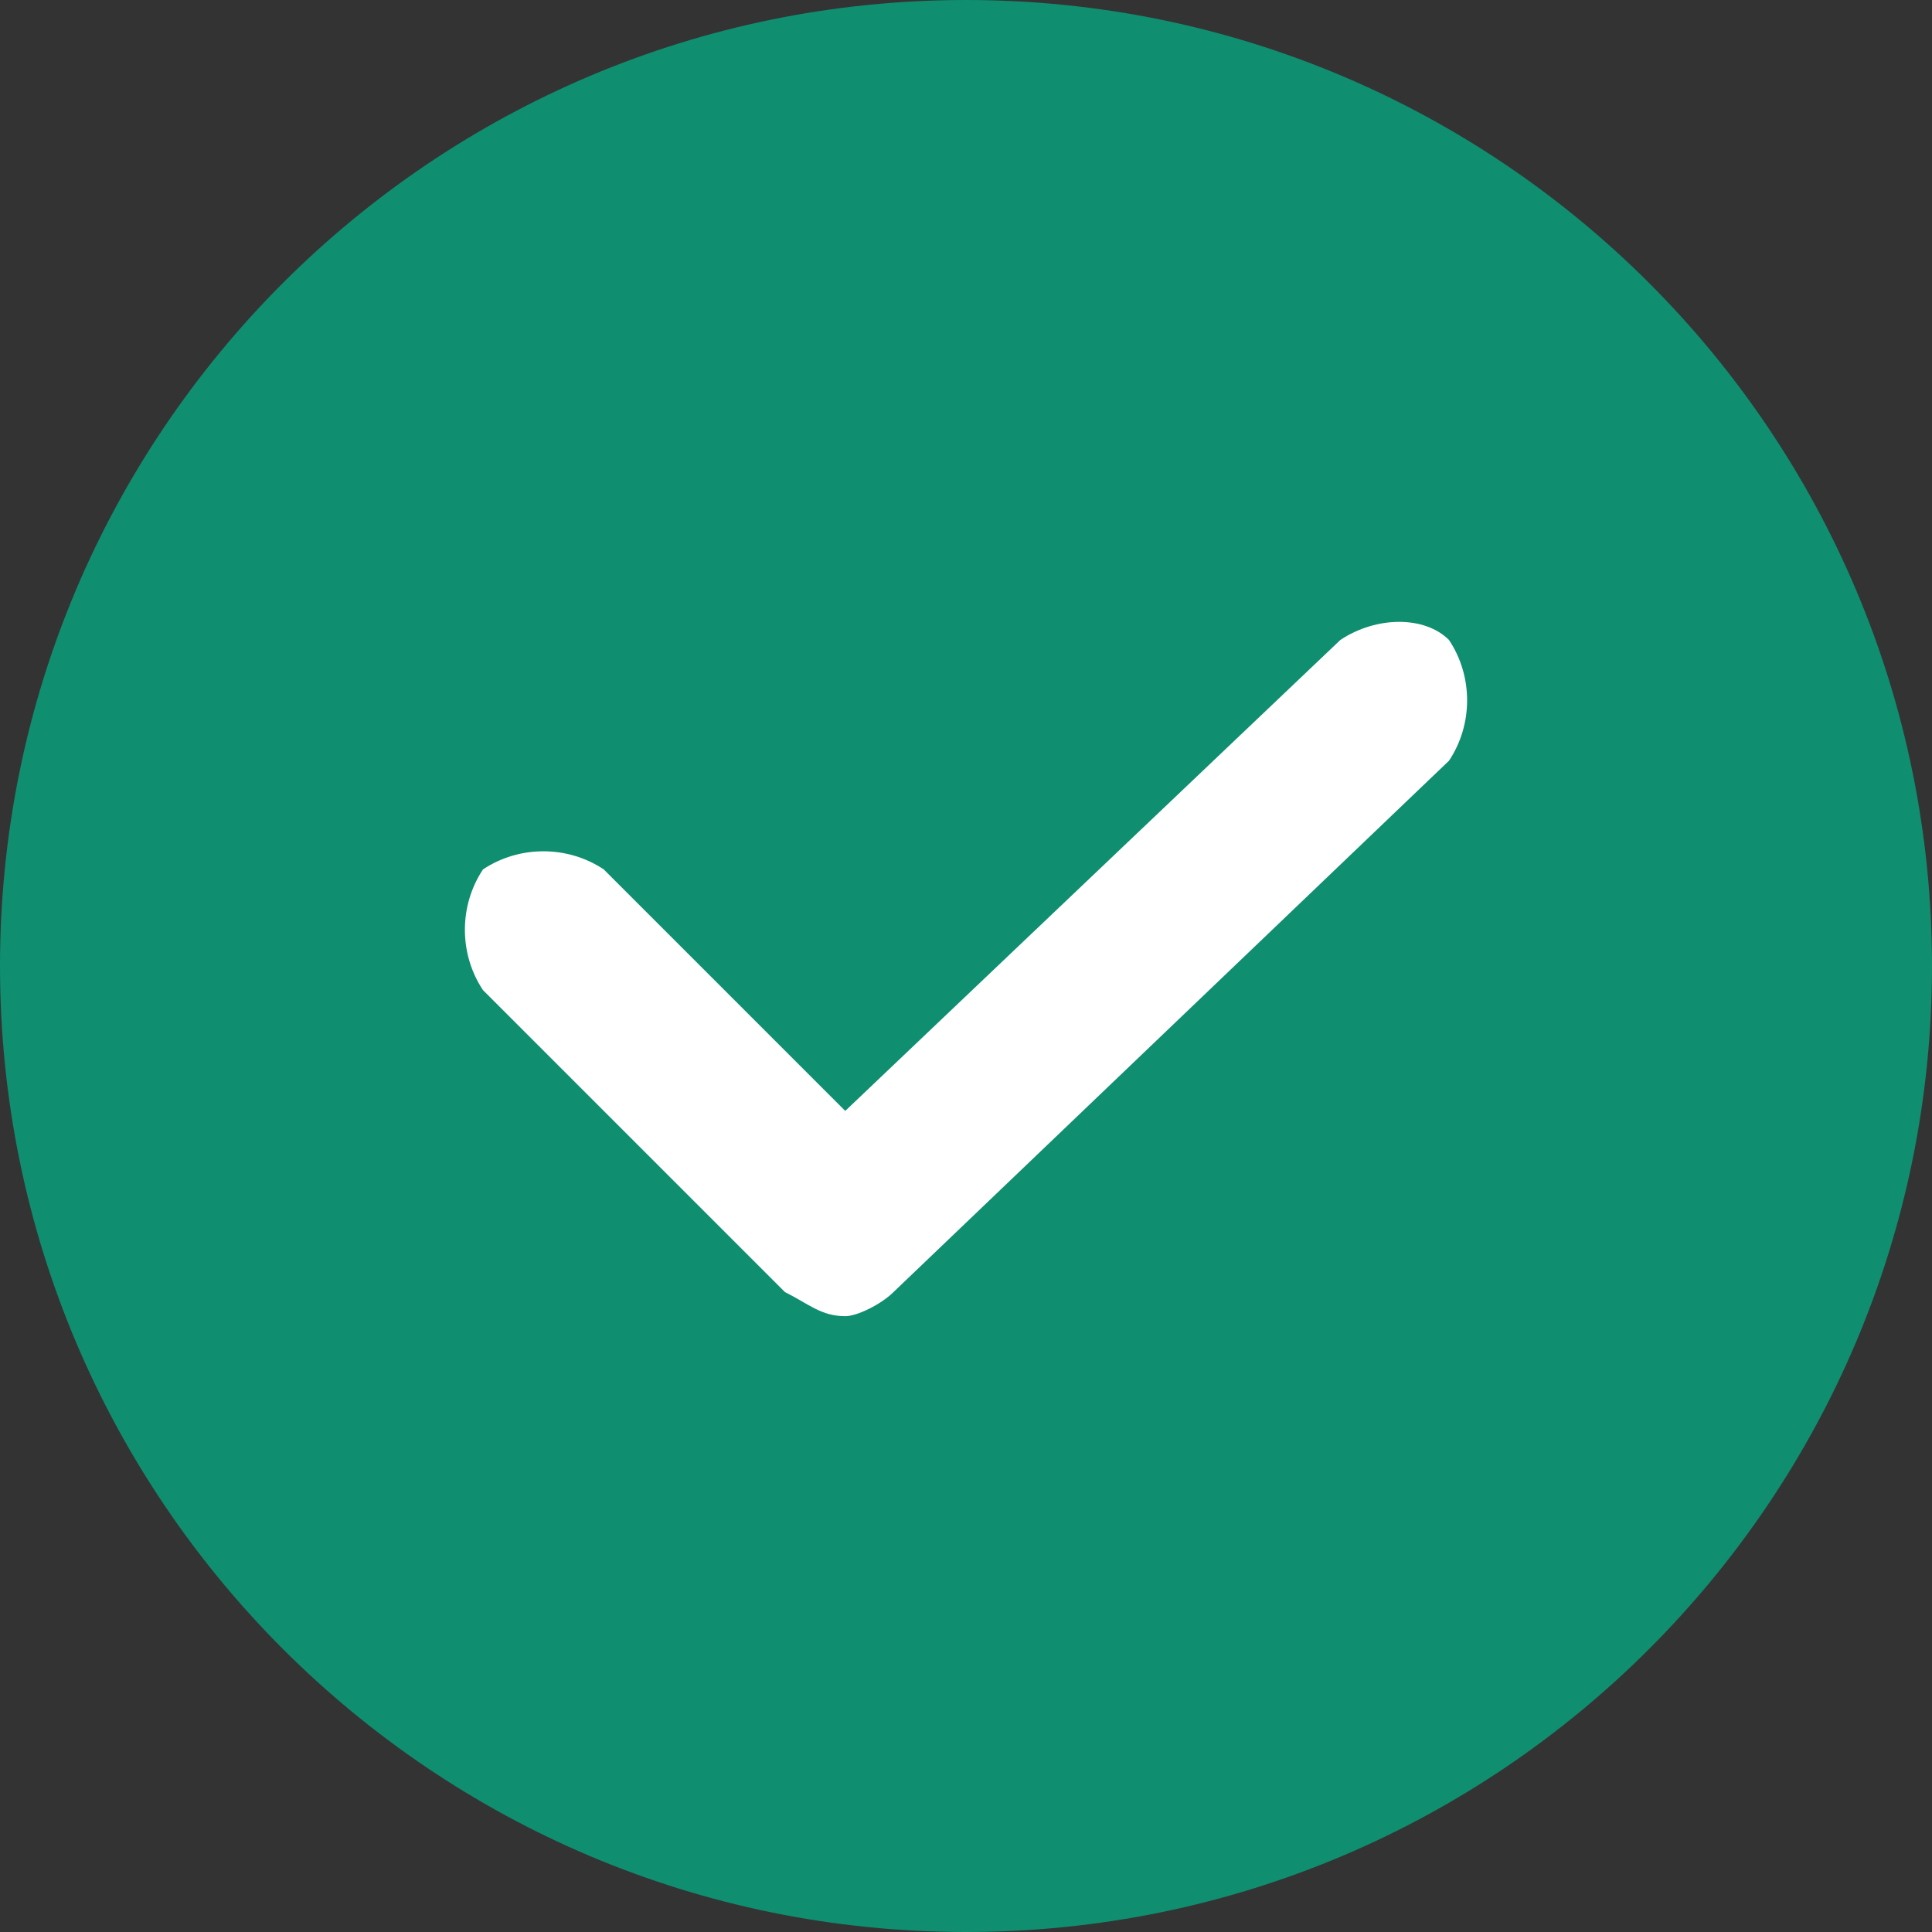 <svg width="16" height="16" viewBox="0 0 16 16" fill="none" xmlns="http://www.w3.org/2000/svg">
<rect x="0" y="0" width="16" height="16" fill="#333333" stroke="none"/>
<path d="M8 16C12.418 16 16 12.418 16 8C16 3.582 12.418 0 8 0C3.582 0 0 3.582 0 8C0 12.418 3.582 16 8 16Z" fill="#0F8E70"/>
<path d="M12 6.3L7.4 10.7C7.3 10.8 7.1 10.9 7 10.9C6.8 10.9 6.7 10.8 6.5 10.7L4 8.2C3.8 7.9 3.8 7.5 4 7.2C4.3 7 4.7 7 5 7.2L7 9.2L11.1 5.3C11.4 5.1 11.8 5.1 12 5.3C12.2 5.6 12.2 6 12 6.3Z" fill="white"/>
</svg>
